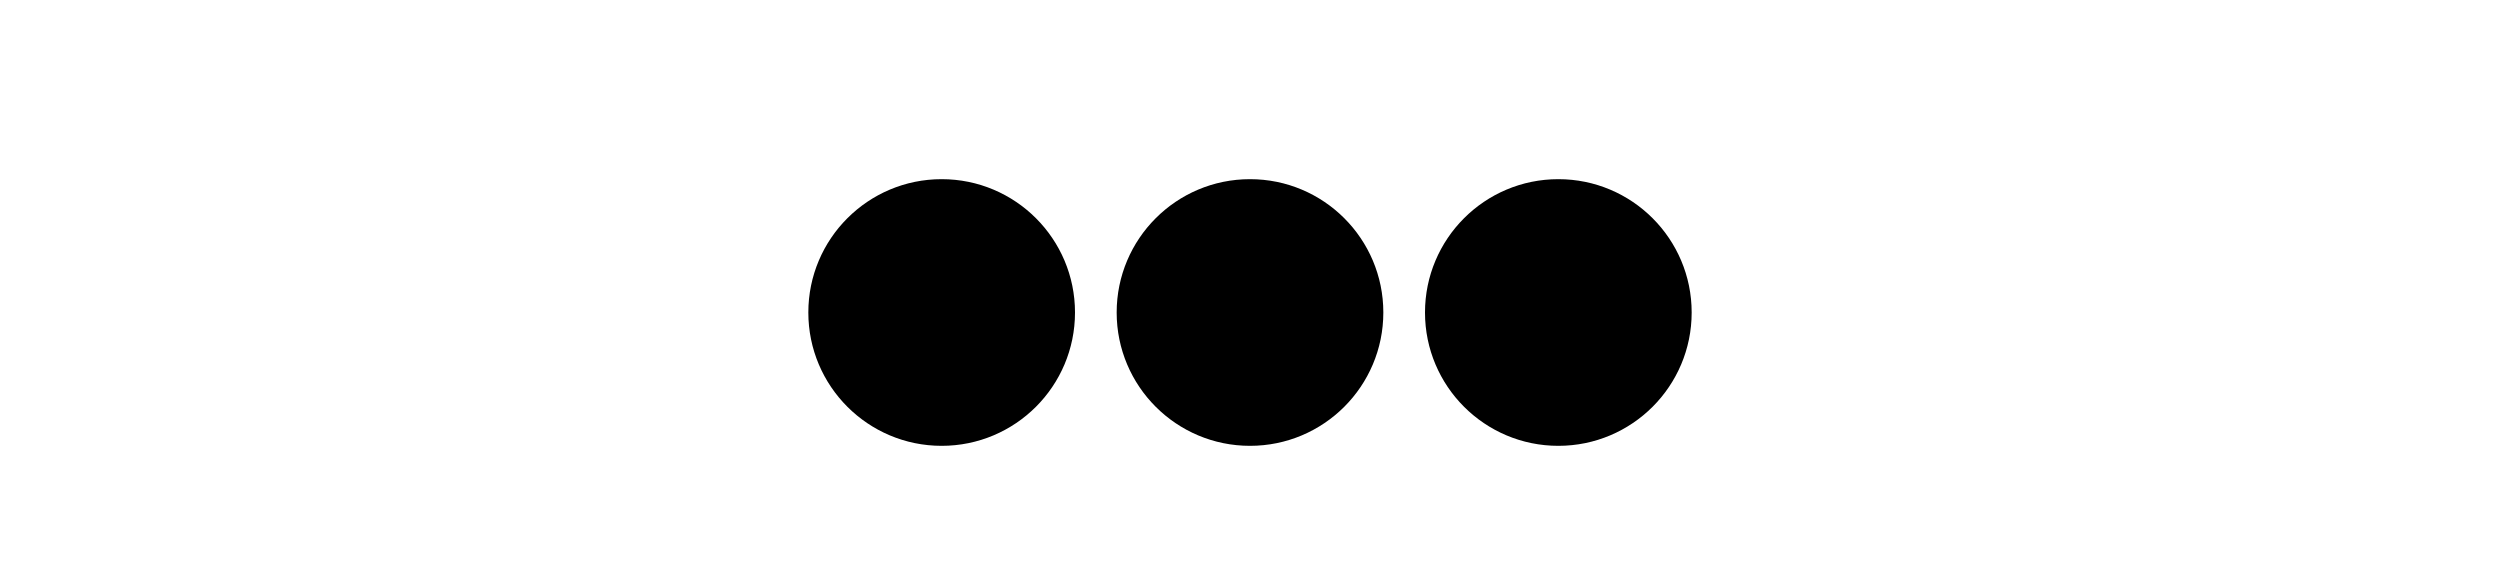 <?xml version="1.0" encoding="UTF-8" standalone="no"?>
<svg
   xmlns="http://www.w3.org/2000/svg"
   id="NATO Map Symbol"
   height="135"
   width="600"
   viewBox="0 -135 600 135">
  <g
     id="Platoon"
     style="fill:#000000;stroke:none">
     <circle
        r="32"
        cy="-60"
        cx="226" />
    <circle
        r="32"
        cy="-60"
        cx="300" />
     <circle
        r="32"
        cy="-60"
        cx="374" />
  </g>
</svg>